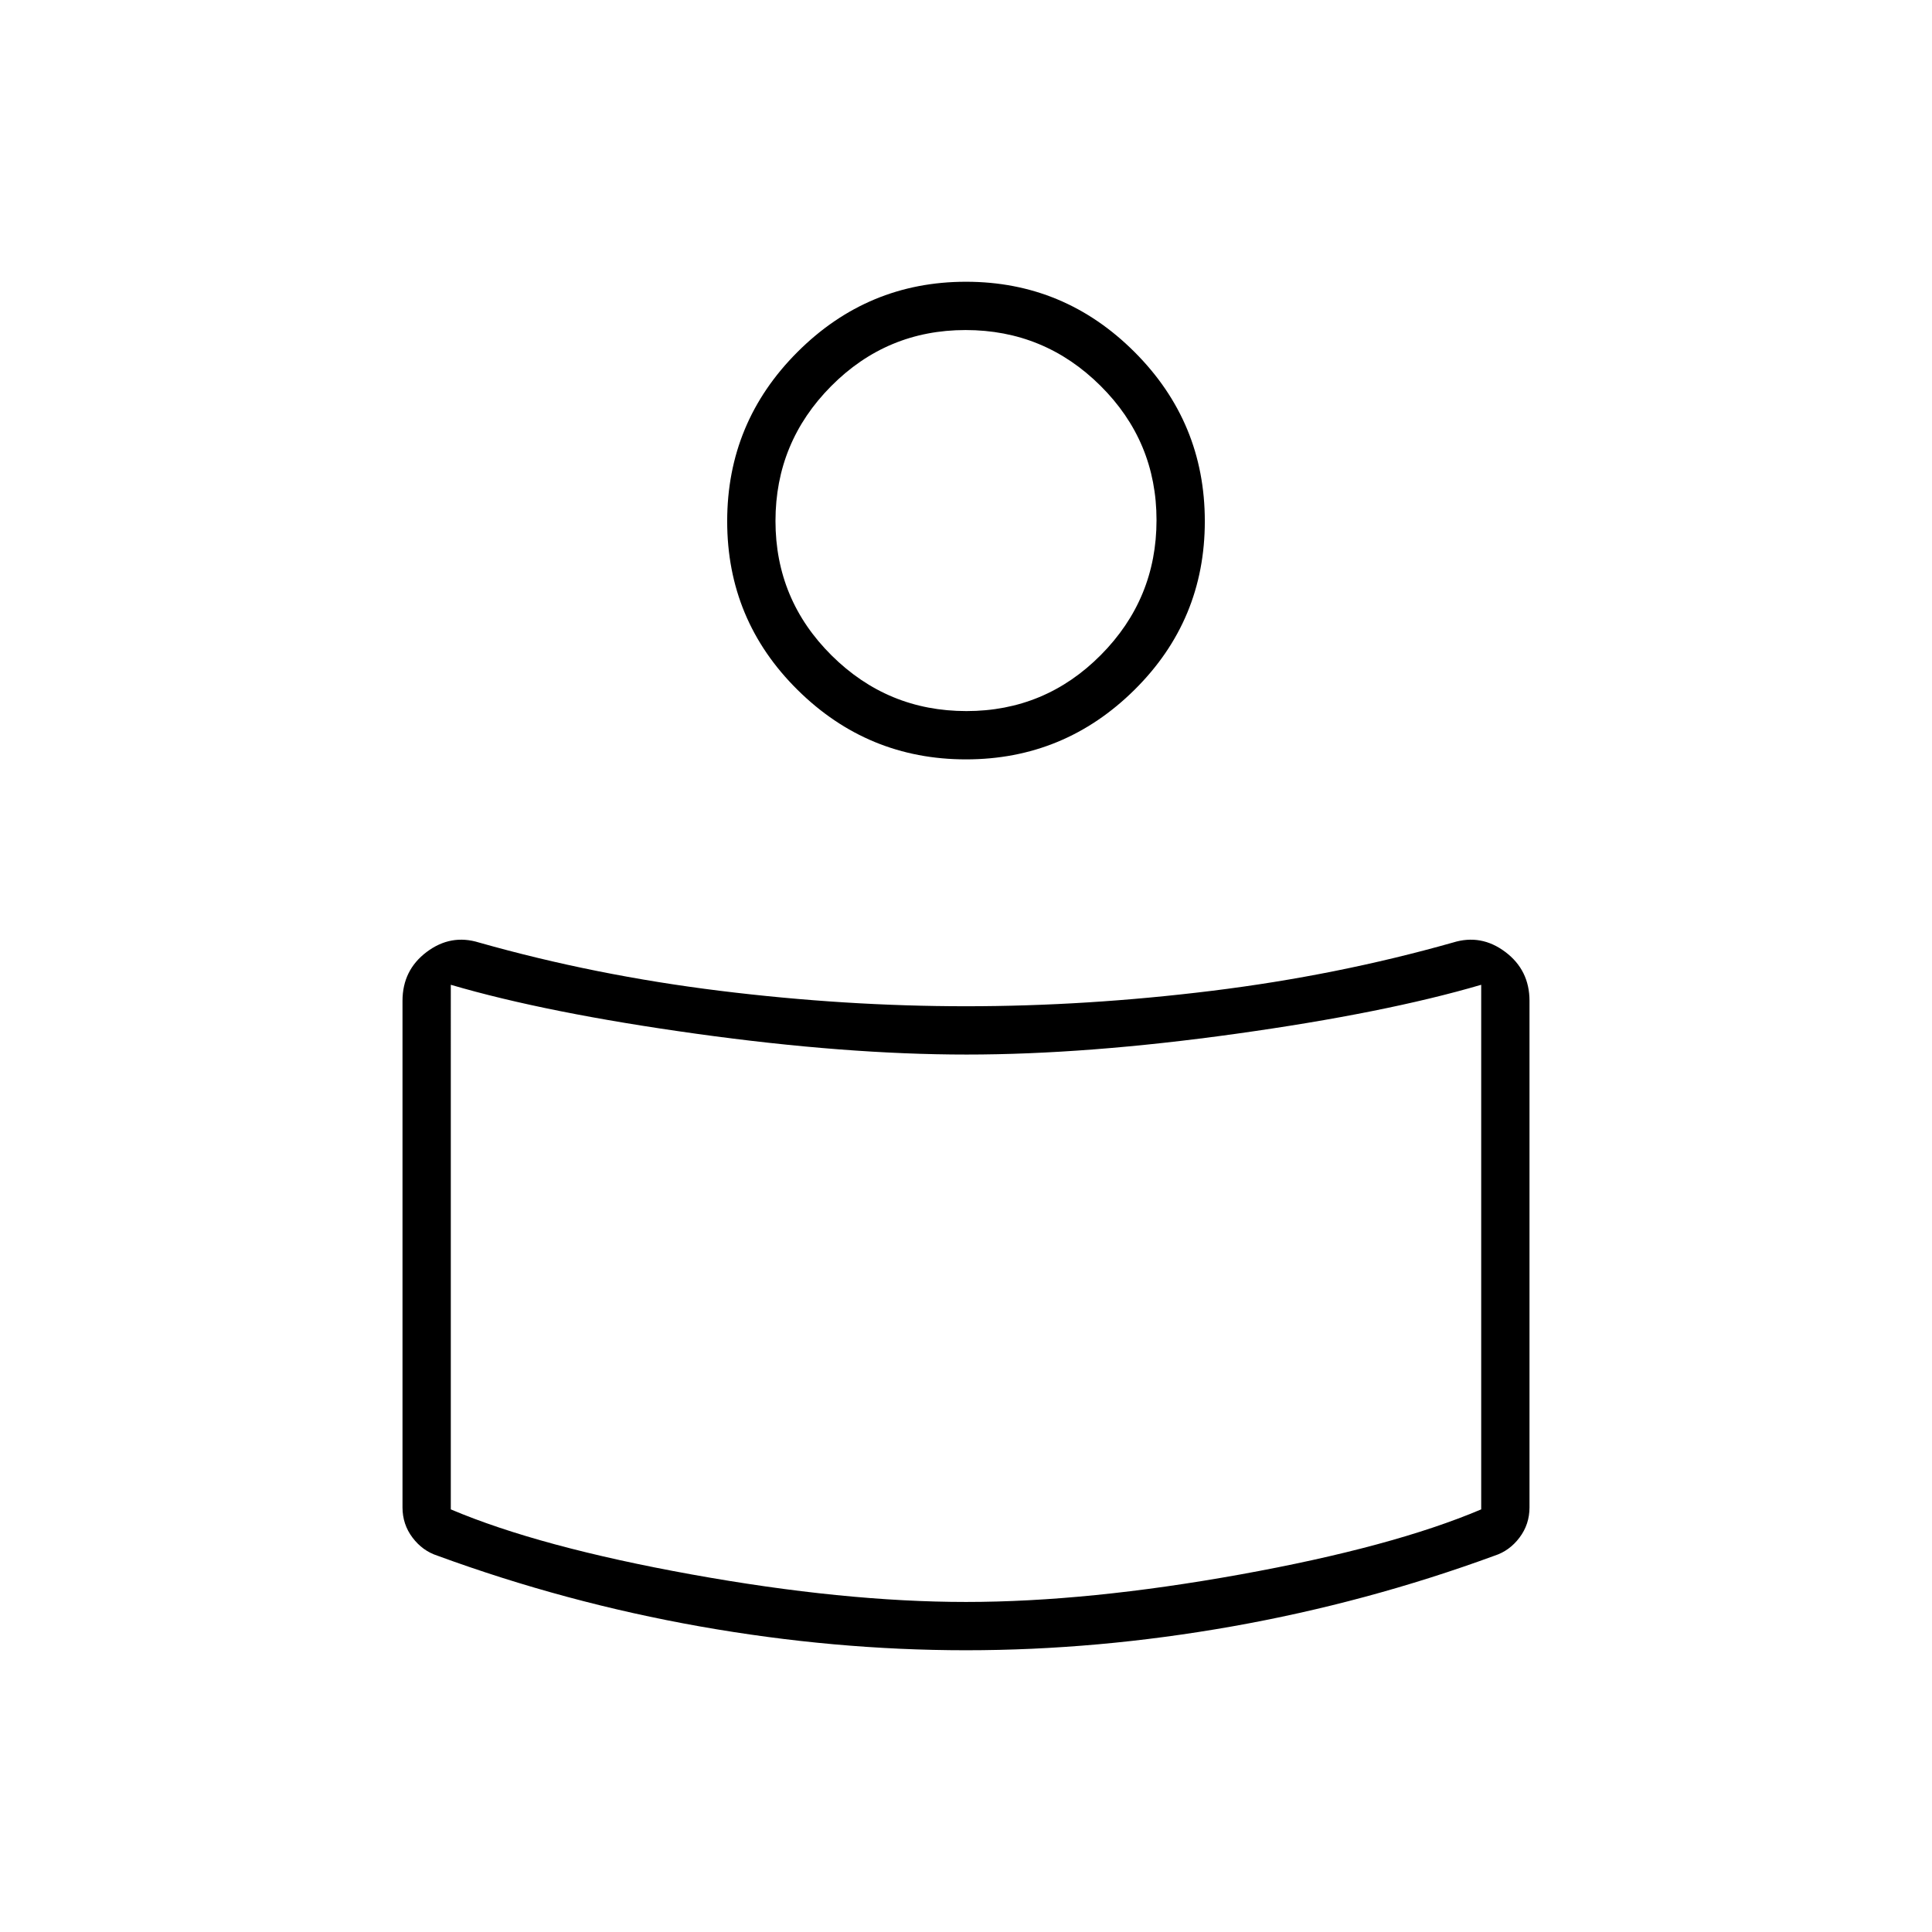 <svg xmlns="http://www.w3.org/2000/svg" height="40" viewBox="0 -960 960 960" width="40"><path d="M480-460q60 0 122.167-7.667 62.166-7.666 119.833-24 14-4.333 26 4.703 12 9.035 12 24.297V-211q0 8.444-4.974 15.029-4.975 6.584-12.359 8.971-63.667 23.333-130.5 35.167Q545.333-140 480-140t-132.167-11.833Q281-163.667 217.333-187q-7.384-2.387-12.359-8.971Q200-202.556 200-211v-251.667q0-15.262 12-24.297 12-9.036 26-4.703 57.667 16.334 119.833 24Q420-460 480-460Zm256 250v-260.667q-47.667 14-121.719 24.334Q540.229-436 480.281-436 420.333-436 346-446.333q-74.333-10.334-122-24.334V-210q44 18.667 119.667 32.333Q419.333-164 480-164t136.333-13.667Q692-191.333 736-210ZM480-820q48.833 0 83.75 34.917 34.917 34.916 34.917 84.083t-34.917 83.75q-34.917 34.583-83.75 34.583t-83.75-34.583q-34.917-34.583-34.917-83.75t34.917-84.083Q431.167-820 480-820Zm.201 213.333q39.132 0 66.799-27.867 27.667-27.867 27.667-67 0-39.133-27.868-66.799-27.867-27.667-67-27.667-39.132 0-66.799 27.867-27.667 27.867-27.667 67 0 39.133 27.868 66.8 27.867 27.666 67 27.666Zm-.201-98Zm0 387Z"/></svg>